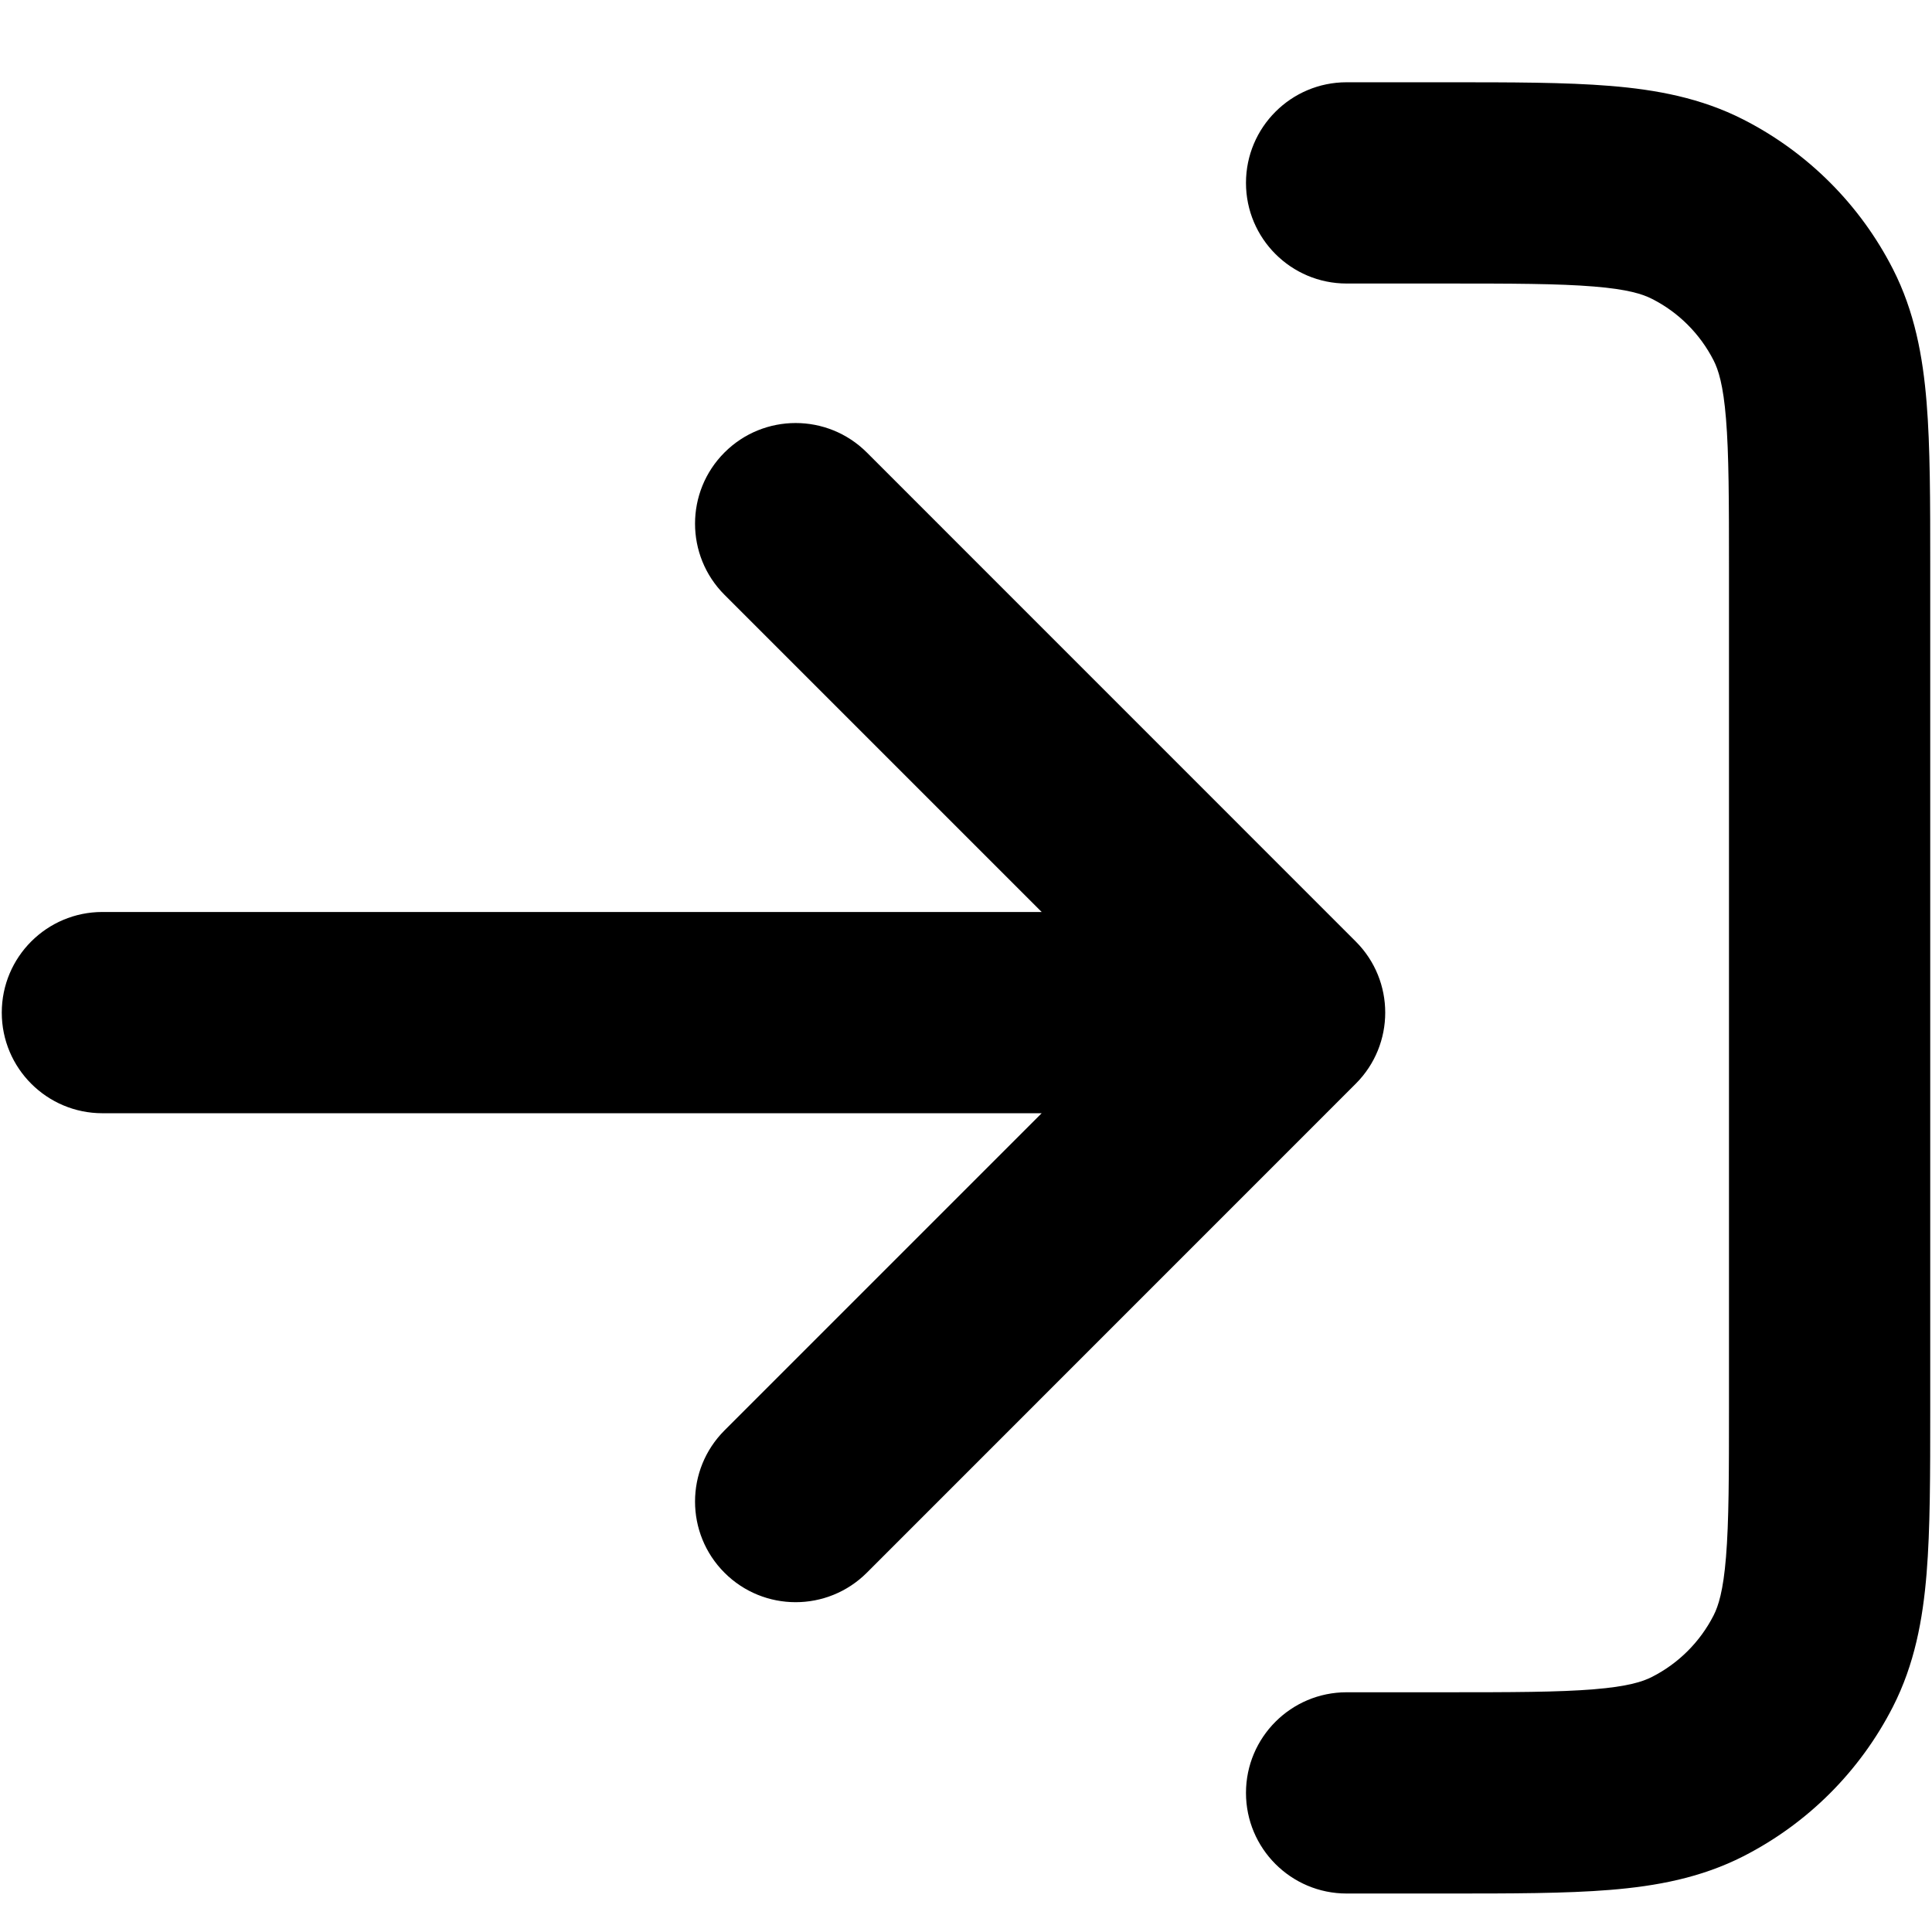 <svg width="24" height="24" viewBox="0 0 24 24" fill="none" xmlns="http://www.w3.org/2000/svg">
<path fill-rule="evenodd" clip-rule="evenodd" d="M16.728 21.022C16.038 21.022 15.478 21.582 15.478 22.272C15.478 22.962 16.038 23.522 16.728 23.522L17.928 23.522L17.978 23.522H17.978C18.775 23.522 19.449 23.522 20 23.477C20.578 23.43 21.131 23.327 21.657 23.059C22.457 22.651 23.107 22.001 23.515 21.201C23.783 20.675 23.886 20.122 23.933 19.544C23.978 18.993 23.978 18.32 23.978 17.522V17.522L23.978 17.472L23.978 7.072L23.978 7.022V7.022C23.978 6.224 23.978 5.551 23.933 5C23.886 4.422 23.783 3.869 23.515 3.343C23.107 2.543 22.457 1.893 21.657 1.485C21.131 1.217 20.578 1.114 20 1.067C19.449 1.022 18.775 1.022 17.978 1.022H17.978H17.928H16.728C16.038 1.022 15.478 1.582 15.478 2.272C15.478 2.962 16.038 3.522 16.728 3.522H17.928C18.789 3.522 19.359 3.523 19.797 3.559C20.22 3.593 20.407 3.654 20.522 3.713C20.852 3.88 21.119 4.148 21.287 4.477C21.346 4.593 21.407 4.78 21.441 5.203C21.477 5.641 21.478 6.211 21.478 7.072L21.478 17.472C21.478 18.333 21.477 18.903 21.441 19.341C21.407 19.764 21.346 19.951 21.287 20.067C21.119 20.396 20.852 20.663 20.522 20.831C20.407 20.89 20.22 20.951 19.797 20.985C19.359 21.021 18.789 21.022 17.928 21.022L16.728 21.022ZM16.841 11.695C17.33 12.183 17.33 12.975 16.841 13.463L10.768 19.537C10.279 20.025 9.488 20.025 9 19.537C8.512 19.049 8.512 18.257 9 17.769L12.94 13.829H1.272C0.582 13.829 0.022 13.269 0.022 12.579C0.022 11.888 0.582 11.329 1.272 11.329H12.94L9 7.389C8.512 6.901 8.512 6.109 9 5.621C9.488 5.133 10.279 5.133 10.768 5.621L16.841 11.695Z" fill="black"/>
</svg>

